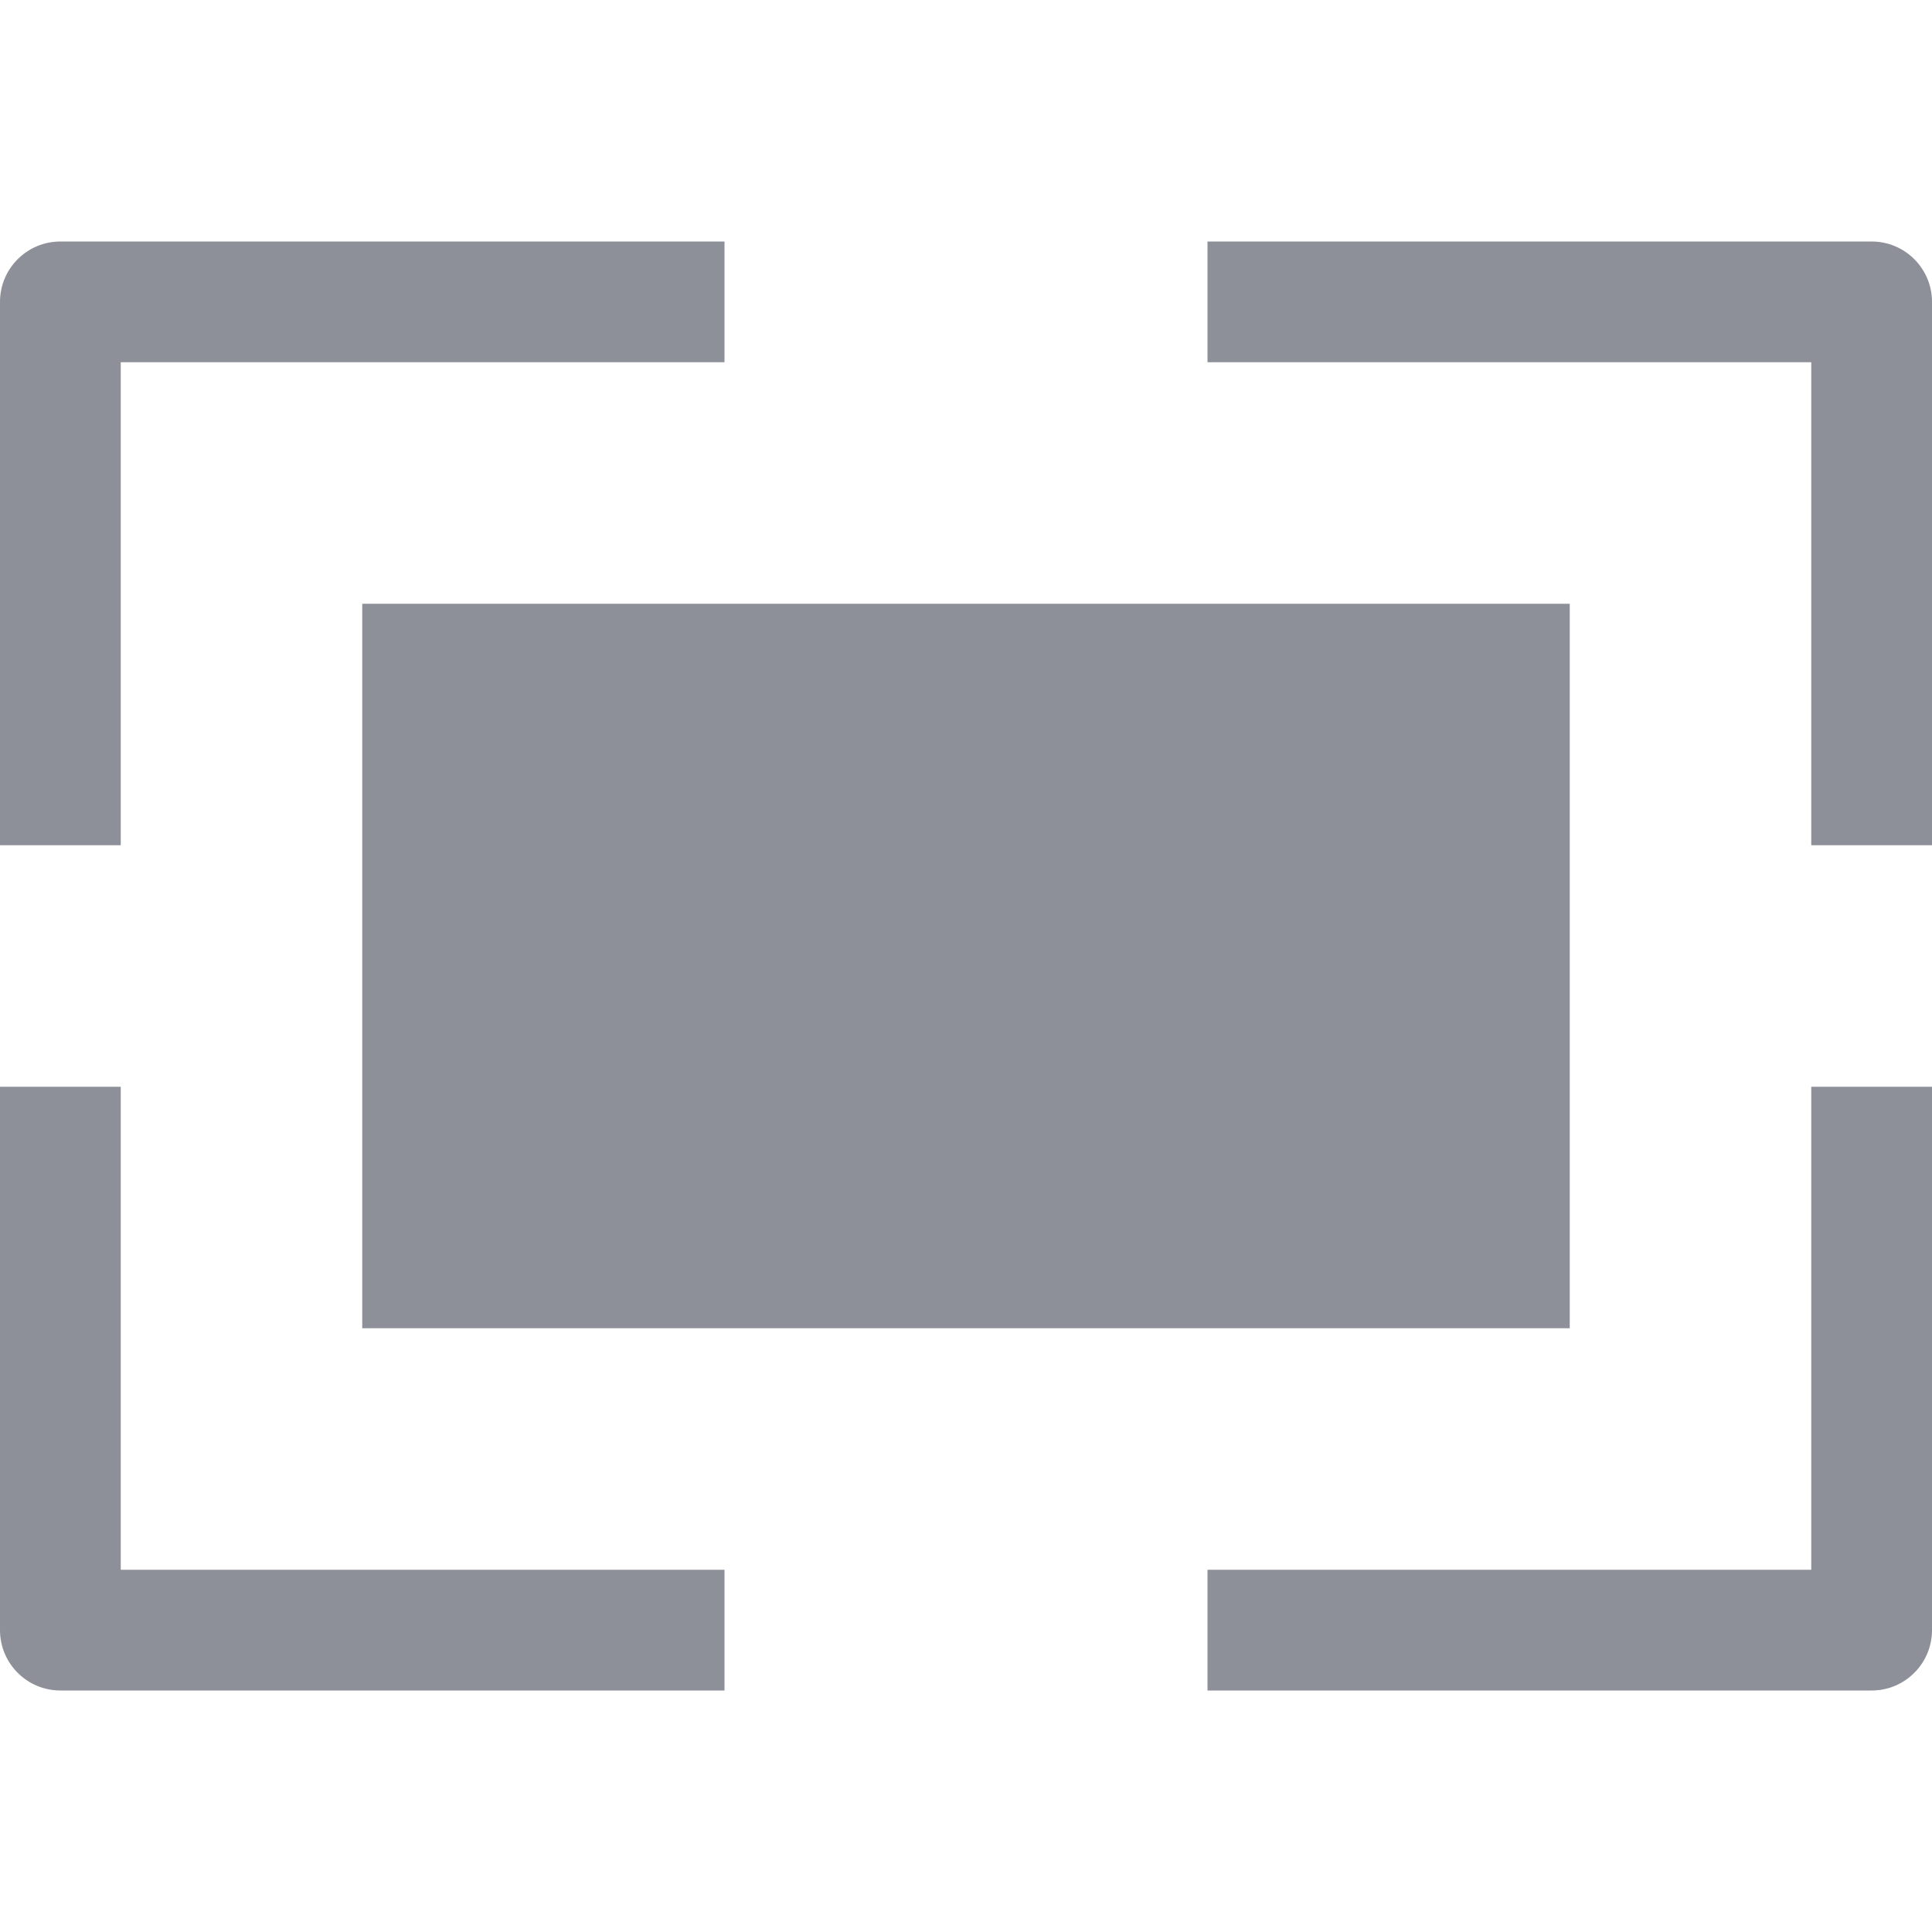 <svg xmlns="http://www.w3.org/2000/svg" width="32" height="32" viewBox="0 0 32 32">
  <path fill="#8D9099" d="M20,4 L31,4 C31.552,4 32,4.448 32,5 L32,14 L30,14 L30,6 L20,6 L20,4 Z M12,4 L12,6 L2,6 L2,14 L0,14 L0,5 C0,4.448 0.448,4 1,4 L12,4 Z M20,28 L20,26 L30,26 L30,18 L32,18 L32,27 C32,27.552 31.552,28 31,28 L20,28 Z M12,28 L1,28 C0.448,28 0,27.552 0,27 L0,18 L2,18 L2,26 L12,26 L12,28 Z M6,10 L26,10 L26,22 L6,22 L6,10 Z"/>
</svg>
